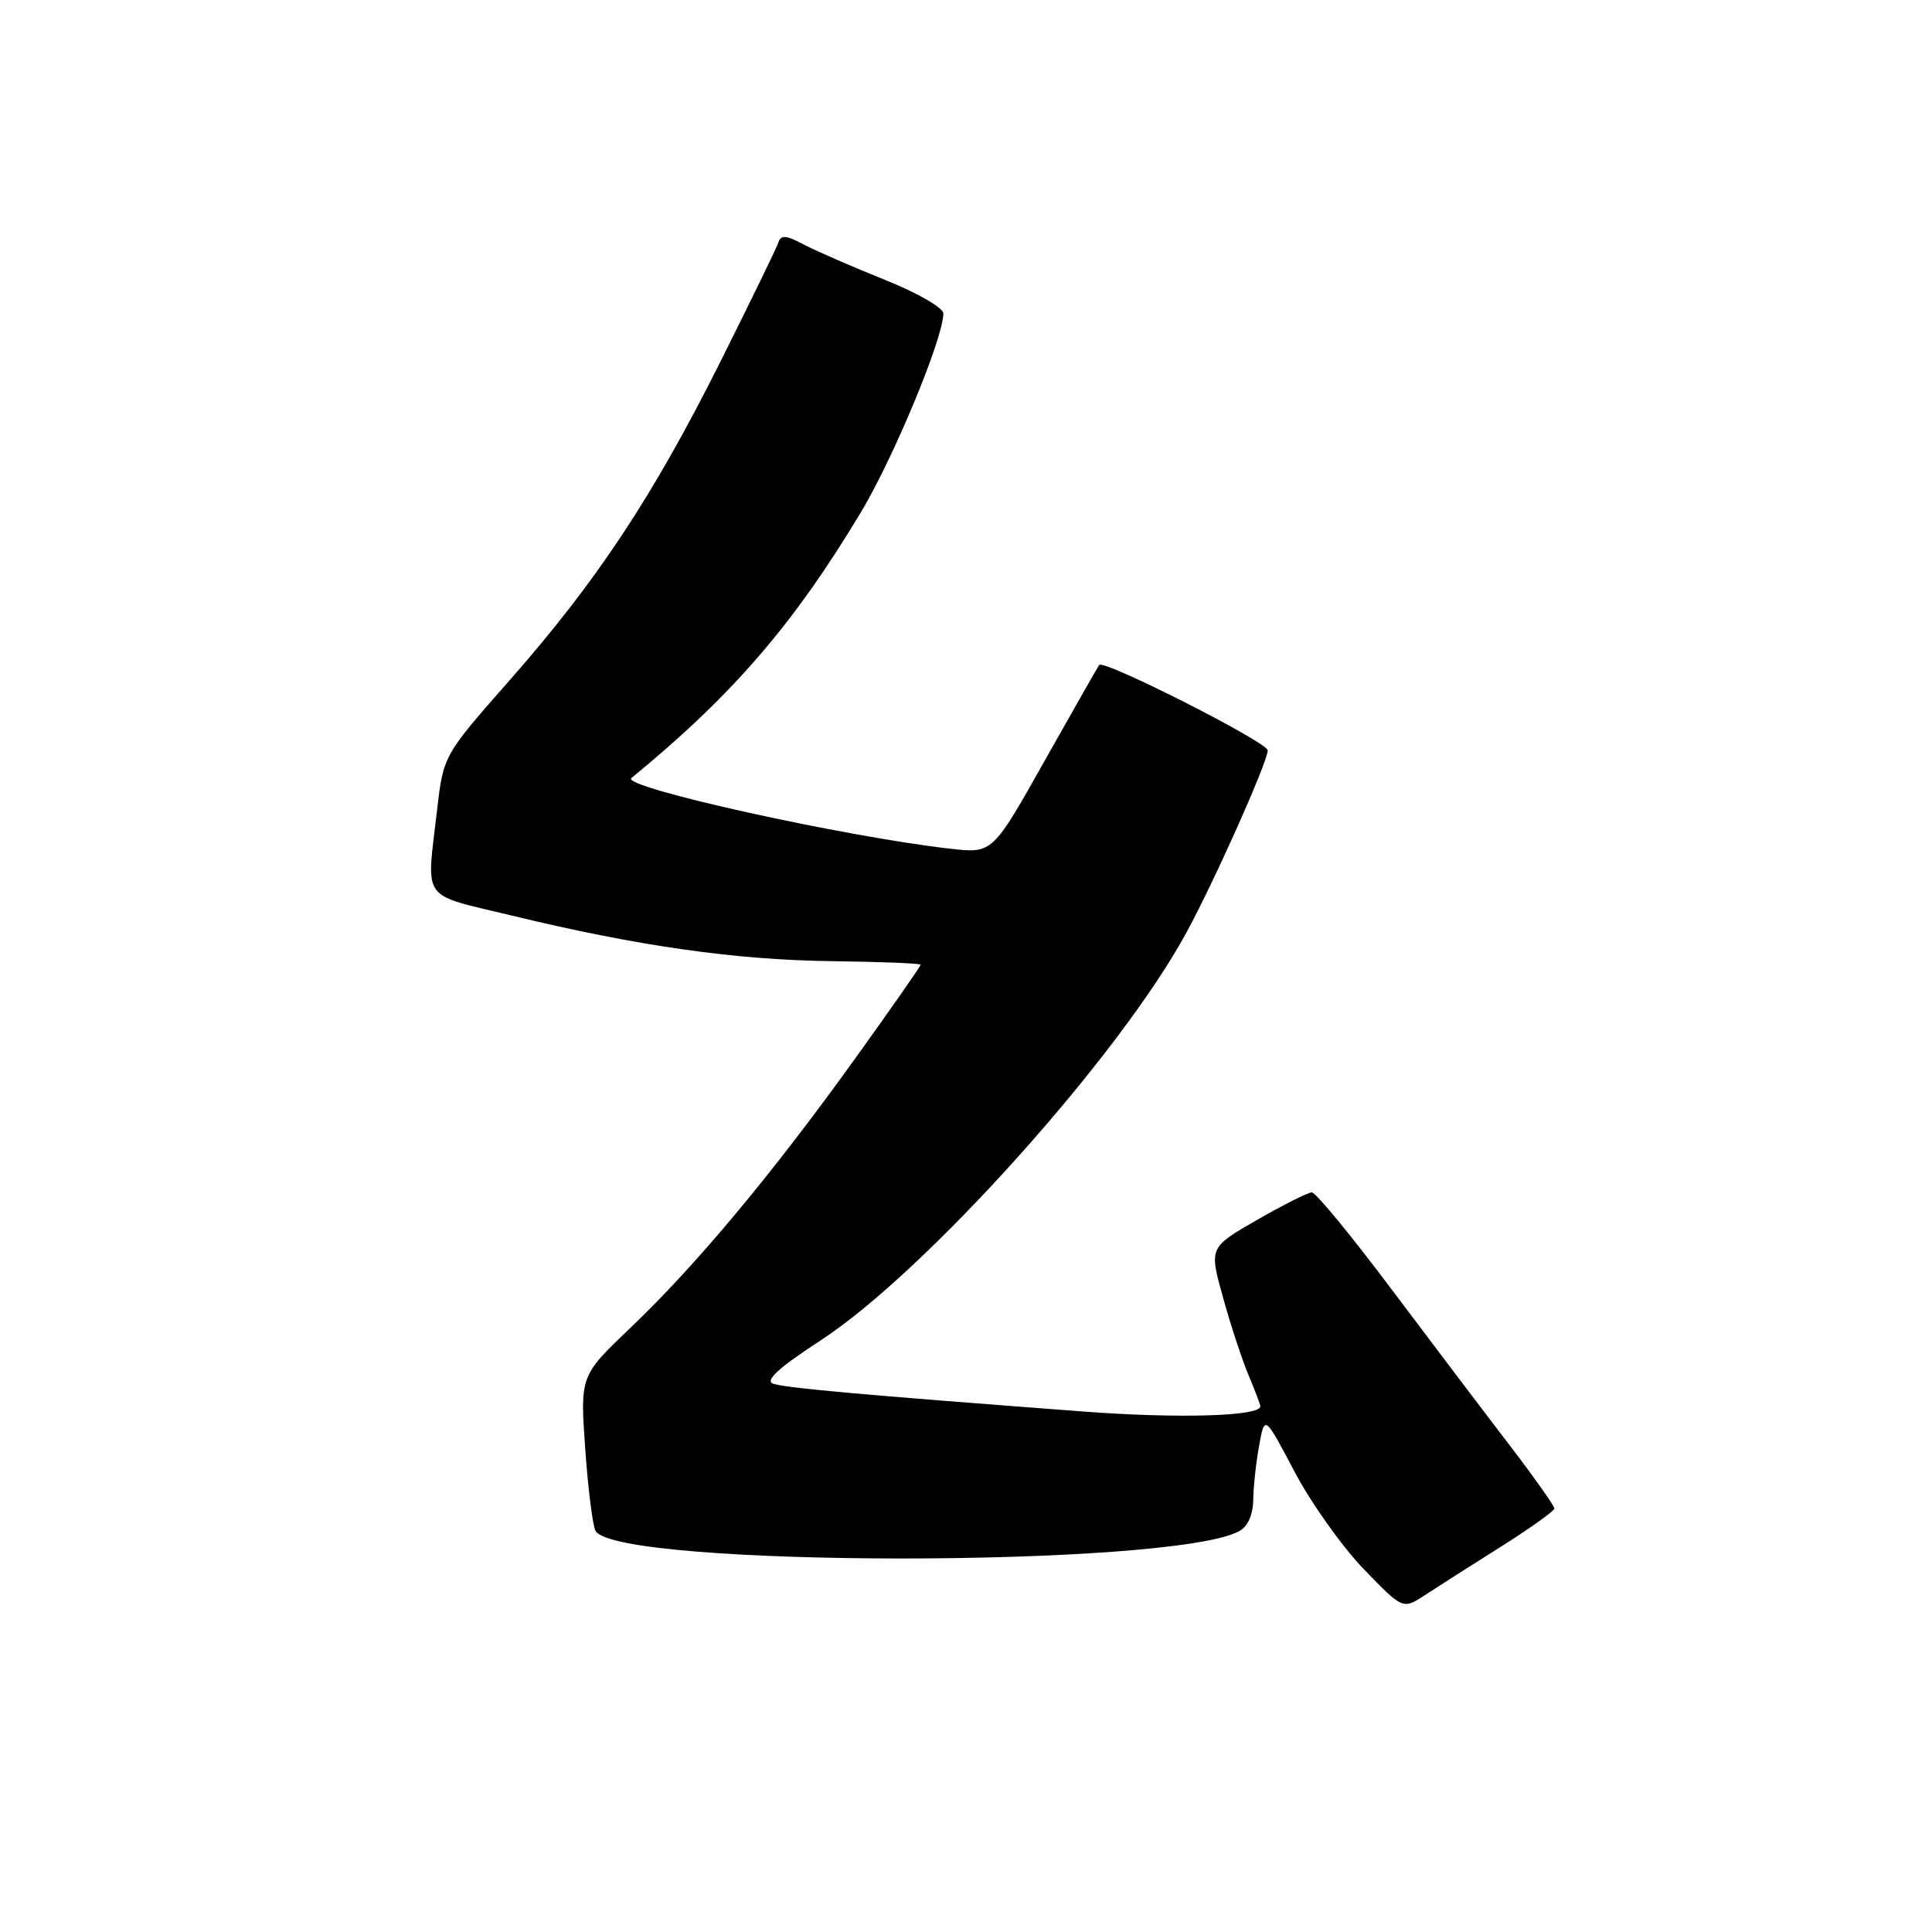 <?xml version="1.0" encoding="UTF-8" standalone="no"?>
<!DOCTYPE svg PUBLIC "-//W3C//DTD SVG 1.1//EN" "http://www.w3.org/Graphics/SVG/1.1/DTD/svg11.dtd" >
<svg xmlns="http://www.w3.org/2000/svg" xmlns:xlink="http://www.w3.org/1999/xlink" version="1.1" viewBox="0 0 256 256">
 <g >
 <path fill="currentColor"
d=" M 198.79 205.00 C 202.71 202.53 205.94 200.23 205.96 199.89 C 205.98 199.56 203.28 195.74 199.95 191.39 C 196.62 187.05 189.59 177.76 184.32 170.75 C 179.06 163.74 174.34 158.00 173.83 158.00 C 173.33 158.00 170.05 159.64 166.56 161.65 C 160.21 165.30 160.21 165.30 162.05 171.90 C 163.05 175.53 164.58 180.17 165.44 182.22 C 166.30 184.26 167.00 186.12 167.00 186.35 C 167.00 187.66 156.19 187.98 143.76 187.05 C 113.93 184.80 103.91 183.90 102.41 183.33 C 101.34 182.92 103.24 181.19 108.68 177.65 C 122.62 168.58 148.35 139.90 157.22 123.55 C 161.01 116.56 167.95 101.00 167.98 99.43 C 168.00 98.37 146.24 87.34 145.65 88.11 C 145.49 88.32 142.24 94.03 138.43 100.79 C 131.52 113.08 131.52 113.08 126.01 112.47 C 112.02 110.90 82.18 104.30 83.66 103.10 C 97.02 92.15 105.12 82.78 114.05 67.92 C 118.41 60.66 125.00 44.79 125.00 41.54 C 125.00 40.79 121.57 38.81 117.25 37.08 C 112.99 35.37 108.16 33.27 106.53 32.41 C 104.12 31.14 103.47 31.09 103.12 32.17 C 102.88 32.90 99.41 40.02 95.42 48.00 C 86.51 65.79 79.06 77.04 67.57 90.09 C 58.76 100.10 58.76 100.10 57.92 107.30 C 56.49 119.63 55.60 118.36 67.78 121.31 C 84.44 125.35 97.42 127.20 110.24 127.36 C 116.70 127.44 121.99 127.65 121.99 127.83 C 122.00 128.02 118.07 133.64 113.26 140.33 C 102.32 155.56 92.24 167.64 83.58 175.90 C 76.86 182.30 76.86 182.30 77.55 192.04 C 77.93 197.39 78.55 202.27 78.92 202.87 C 81.90 207.70 155.17 207.73 164.18 202.90 C 165.34 202.28 166.02 200.76 166.06 198.71 C 166.09 196.95 166.44 193.70 166.85 191.50 C 167.58 187.50 167.58 187.50 171.53 195.00 C 173.70 199.12 177.82 204.92 180.68 207.89 C 185.88 213.27 185.88 213.27 188.77 211.39 C 190.35 210.35 194.86 207.47 198.79 205.00 Z "/>
</g>
</svg>